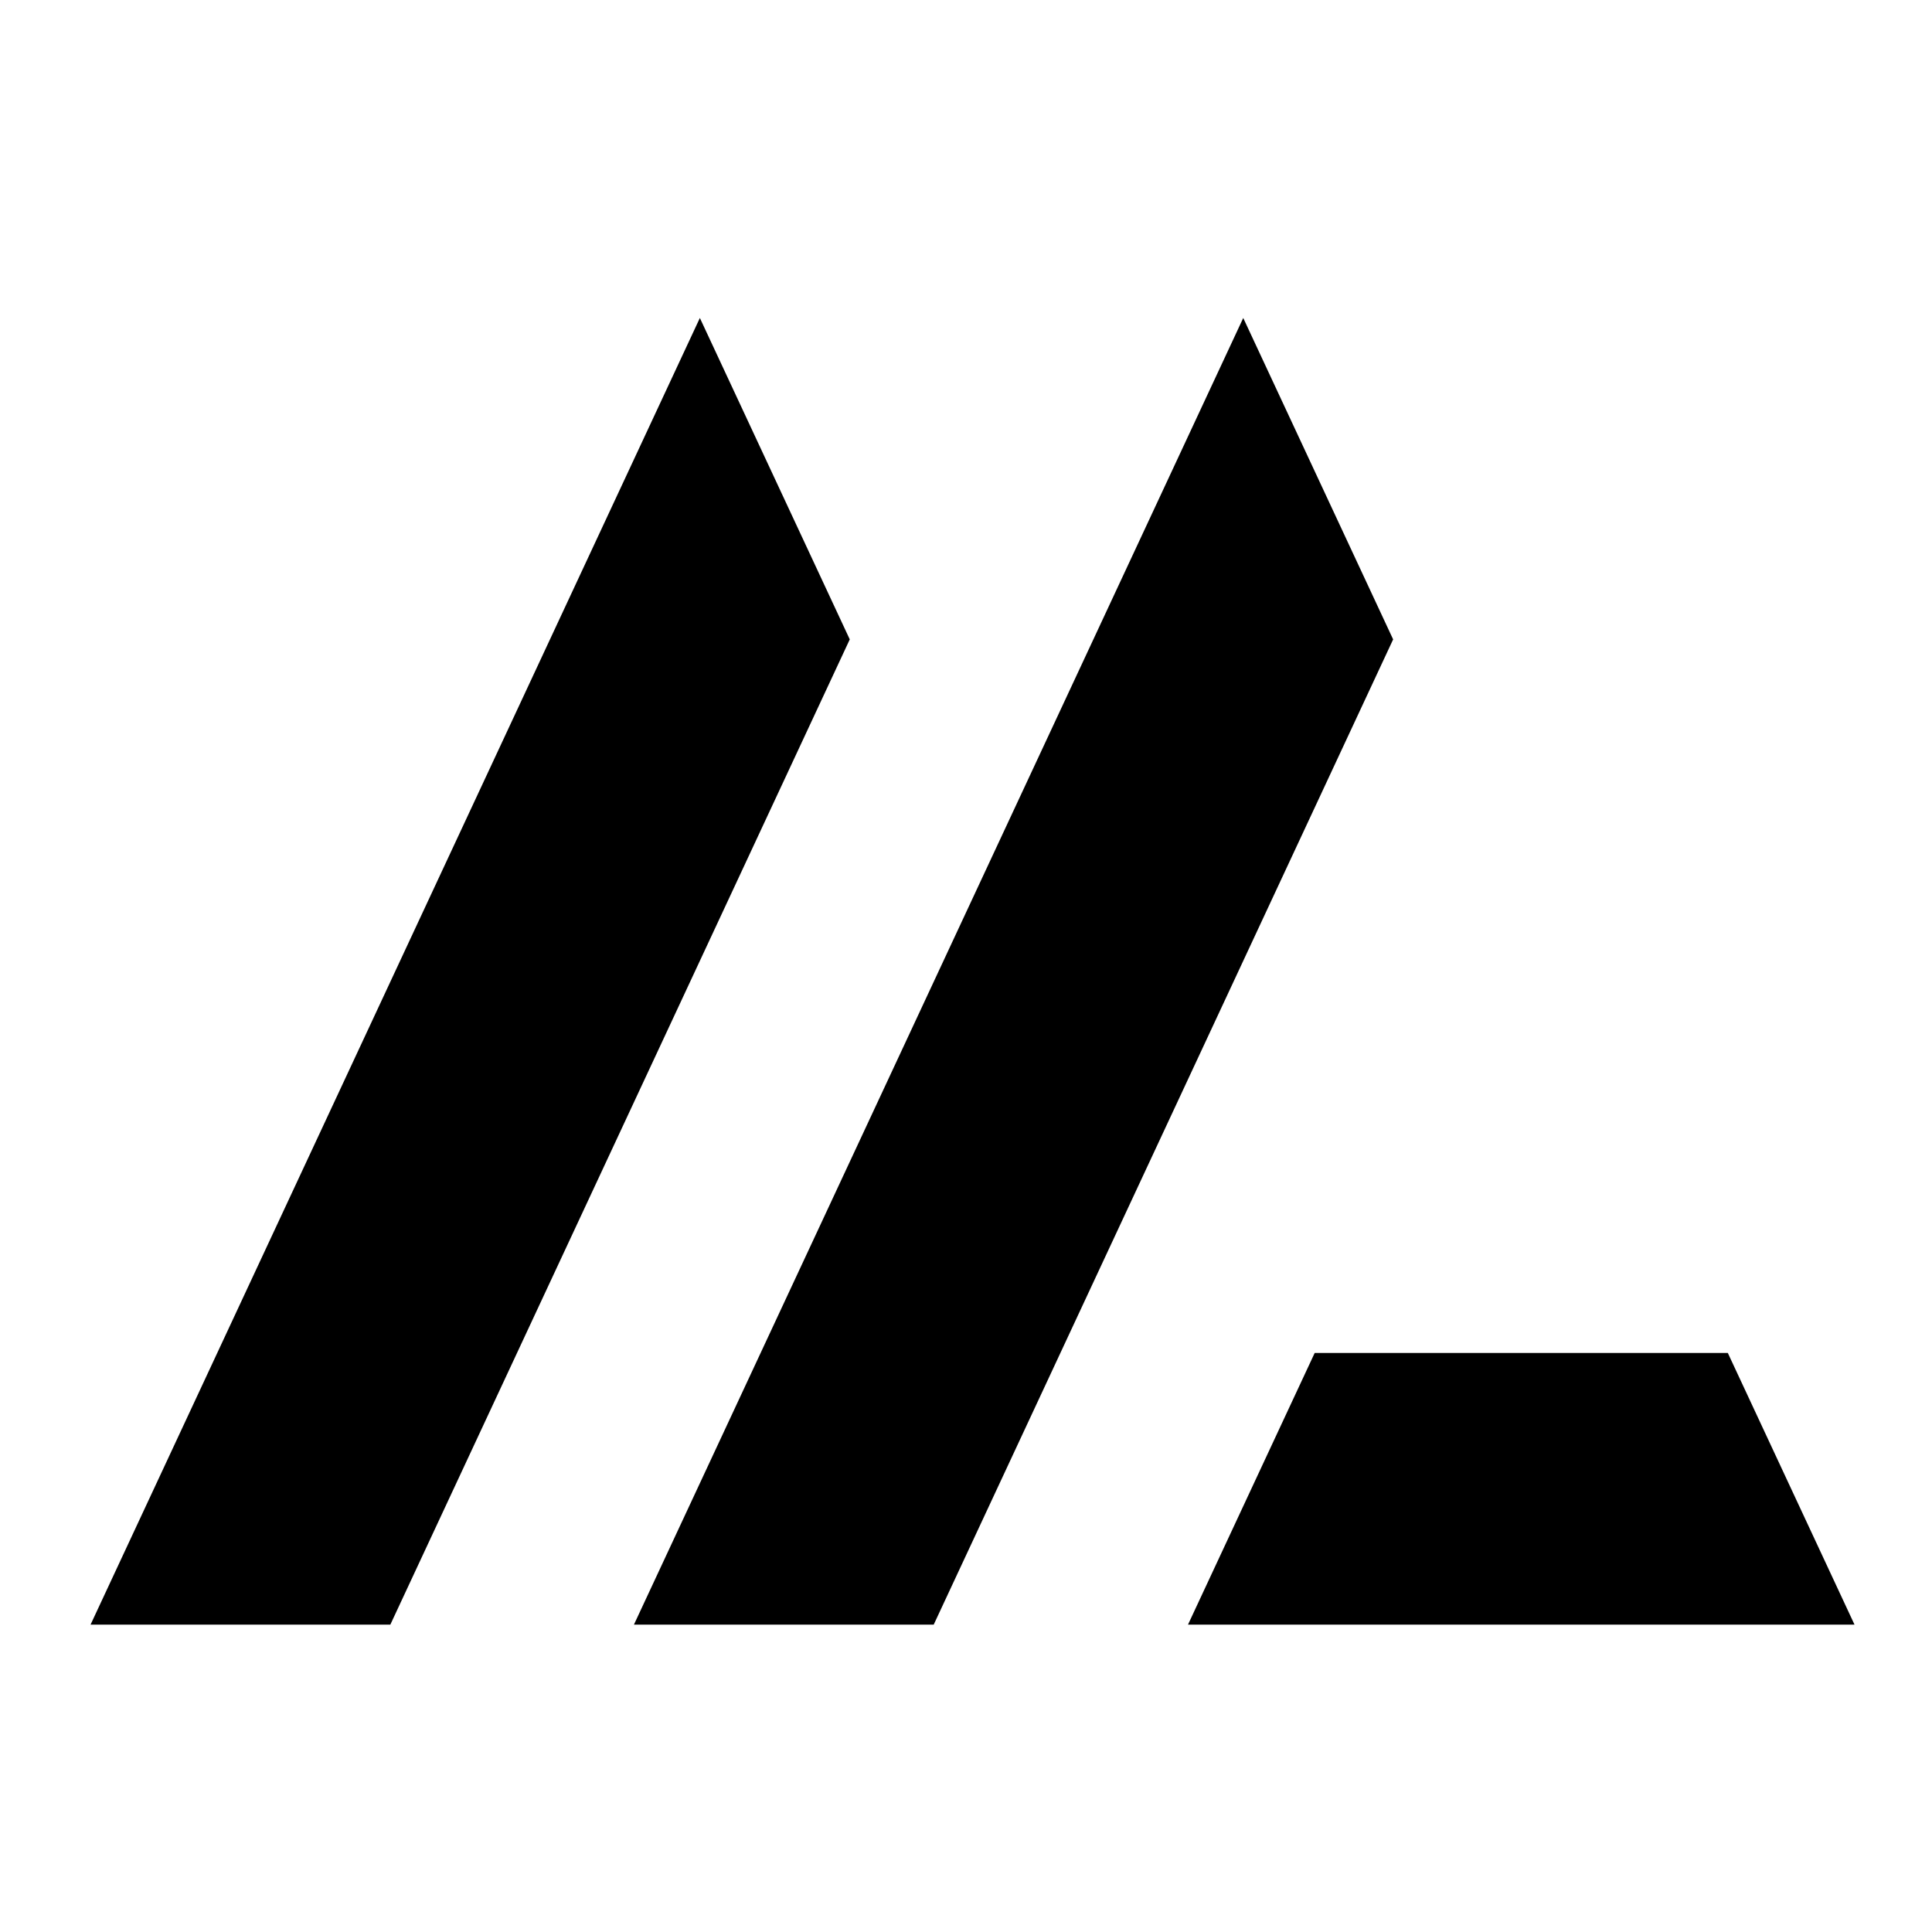<svg width="128" height="128" viewBox="0 0 128 128" fill="none" xmlns="http://www.w3.org/2000/svg">
<g clip-path="url(#clip0_17_56)">
<path d="M46.368 21.067L56.299 42.362L25.861 107.636H6L46.368 21.067Z" fill="black"/>
<path d="M78.708 107.636H122.866L114.472 89.636H87.102L78.708 107.636Z" fill="black"/>
<path d="M92.299 42.362L82.368 21.067L42 107.636H61.861L92.299 42.362Z" fill="black"/>
</g>
<defs>
<clipPath id="clip0_17_56">
<rect width="128" height="128" fill="white"/>
</clipPath>
</defs>
</svg>
